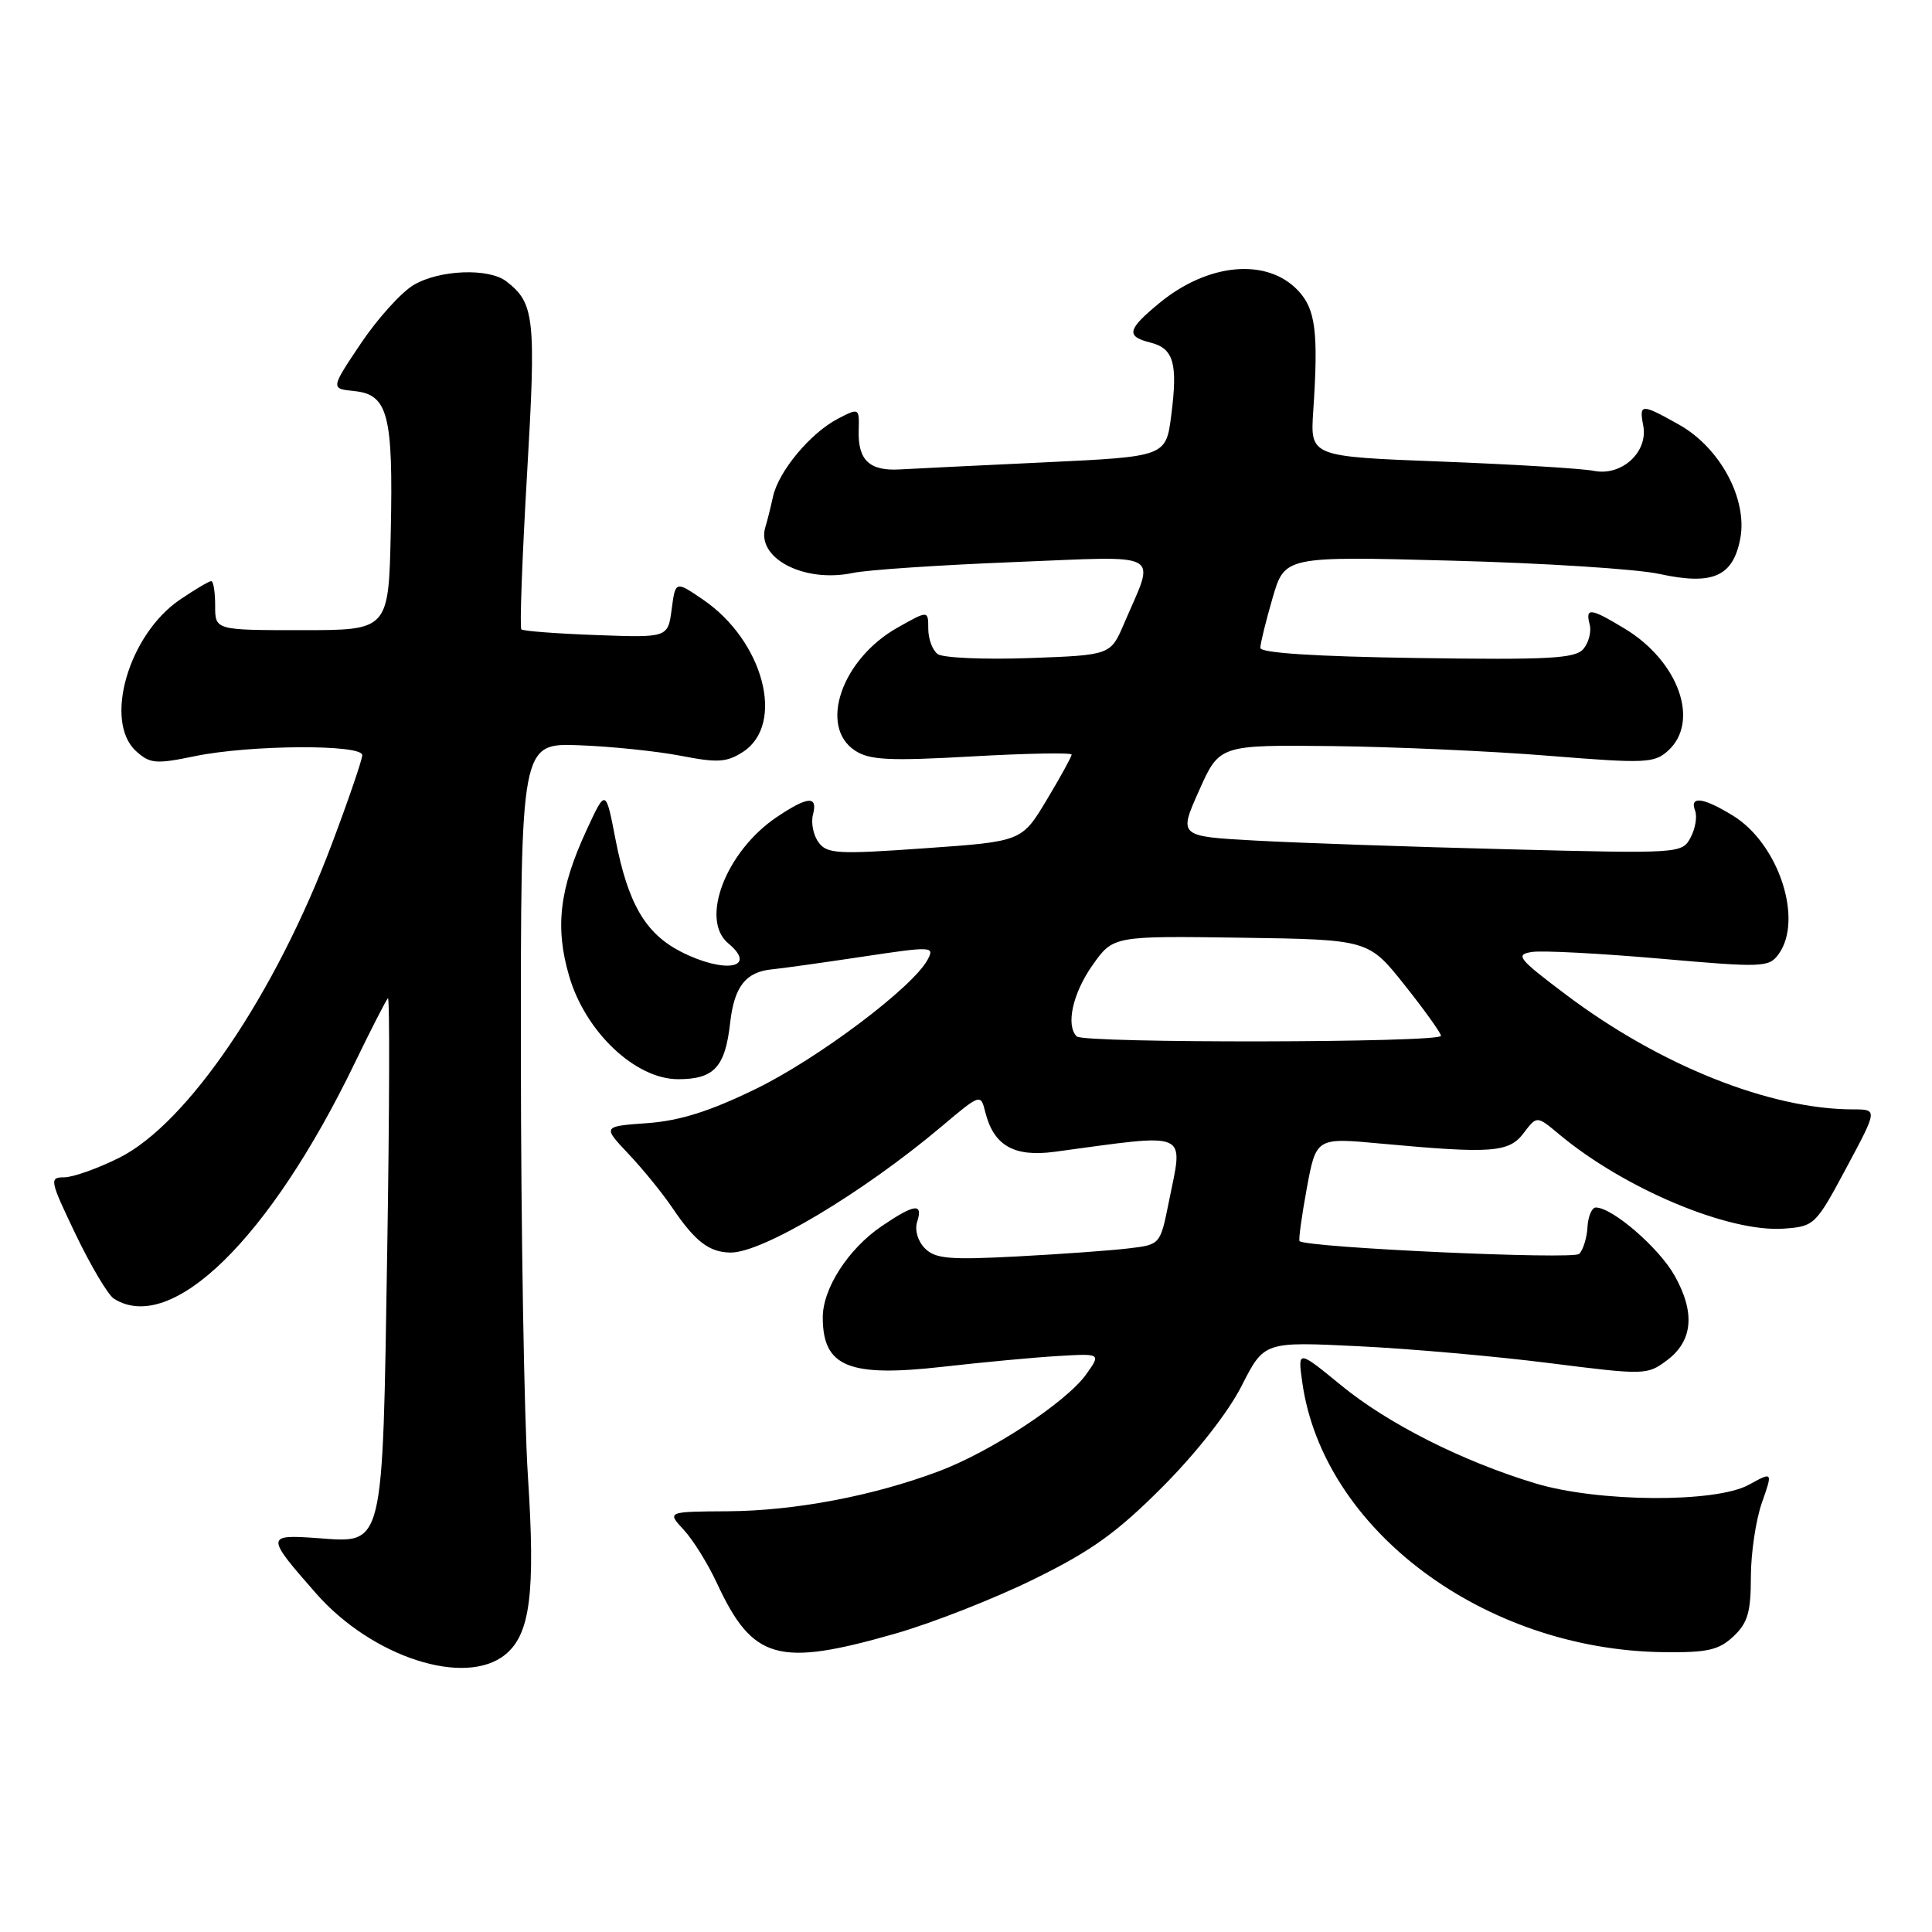 <?xml version="1.0" encoding="UTF-8" standalone="no"?>
<!DOCTYPE svg PUBLIC "-//W3C//DTD SVG 1.1//EN" "http://www.w3.org/Graphics/SVG/1.1/DTD/svg11.dtd" >
<svg xmlns="http://www.w3.org/2000/svg" xmlns:xlink="http://www.w3.org/1999/xlink" version="1.1" viewBox="0 0 256 256">
 <g >
 <path fill="currentColor"
d=" M 66.94 219.25 C 70.26 216.56 70.96 211.13 69.95 195.59 C 69.45 187.84 69.03 162.82 69.02 139.98 C 69.00 98.46 69.00 98.46 76.75 98.75 C 81.01 98.91 87.08 99.54 90.23 100.15 C 95.12 101.10 96.31 101.02 98.48 99.61 C 104.08 95.93 101.17 84.92 93.15 79.45 C 89.50 76.96 89.50 76.96 89.00 80.73 C 88.50 84.50 88.50 84.50 79.00 84.15 C 73.78 83.96 69.31 83.62 69.08 83.39 C 68.85 83.17 69.19 73.97 69.83 62.93 C 71.05 42.09 70.84 40.17 67.09 37.28 C 64.76 35.49 58.25 35.74 54.83 37.75 C 53.19 38.71 50.04 42.20 47.82 45.50 C 43.80 51.50 43.80 51.50 46.95 51.82 C 51.41 52.27 52.11 54.96 51.78 70.39 C 51.50 83.50 51.50 83.50 40.00 83.50 C 28.50 83.50 28.50 83.50 28.51 80.25 C 28.51 78.46 28.28 77.00 27.99 77.00 C 27.70 77.00 25.83 78.11 23.84 79.46 C 17.02 84.10 13.70 95.61 18.04 99.54 C 19.88 101.20 20.65 101.27 25.85 100.19 C 33.14 98.69 48.00 98.60 48.00 100.06 C 48.00 100.65 46.19 105.94 43.98 111.81 C 36.49 131.73 24.85 148.90 15.78 153.42 C 12.93 154.84 9.66 156.00 8.51 156.00 C 6.51 156.00 6.58 156.37 10.04 163.59 C 12.05 167.77 14.32 171.59 15.09 172.08 C 22.72 176.91 35.74 164.17 47.02 140.83 C 49.18 136.37 51.15 132.52 51.40 132.27 C 51.65 132.01 51.61 147.04 51.31 165.65 C 50.67 205.67 50.97 204.46 41.97 203.80 C 35.21 203.32 35.21 203.55 41.91 211.17 C 49.33 219.59 61.62 223.56 66.94 219.25 Z  M 118.64 216.46 C 123.51 215.07 131.78 211.82 137.00 209.25 C 144.60 205.52 148.00 203.08 154.02 197.04 C 158.51 192.54 162.74 187.14 164.52 183.64 C 167.50 177.77 167.50 177.77 179.97 178.38 C 186.83 178.71 198.24 179.72 205.32 180.62 C 217.90 182.21 218.25 182.21 220.84 180.28 C 224.32 177.70 224.66 173.95 221.89 169.02 C 219.81 165.33 213.65 160.00 211.45 160.00 C 210.93 160.00 210.43 161.17 210.35 162.60 C 210.27 164.03 209.77 165.63 209.25 166.15 C 208.47 166.93 173.35 165.33 172.20 164.46 C 172.04 164.34 172.47 161.20 173.15 157.49 C 174.40 150.73 174.40 150.73 182.95 151.53 C 197.67 152.89 199.94 152.73 201.90 150.13 C 203.64 147.83 203.64 147.83 206.57 150.28 C 215.20 157.50 229.08 163.33 236.37 162.80 C 240.41 162.51 240.59 162.34 244.65 154.75 C 248.80 147.00 248.80 147.00 245.58 147.00 C 234.54 147.00 219.96 141.18 207.50 131.80 C 201.15 127.02 200.73 126.49 203.00 126.14 C 204.38 125.93 211.98 126.33 219.91 127.02 C 233.55 128.22 234.39 128.19 235.66 126.45 C 238.99 121.90 235.70 111.83 229.66 108.10 C 225.71 105.66 223.84 105.41 224.61 107.42 C 224.91 108.20 224.64 109.81 224.01 110.98 C 222.88 113.10 222.64 113.12 199.68 112.53 C 186.93 112.21 171.93 111.69 166.34 111.38 C 156.17 110.82 156.17 110.82 158.88 104.76 C 161.58 98.70 161.58 98.70 176.54 98.86 C 184.77 98.96 197.70 99.53 205.27 100.15 C 218.02 101.18 219.19 101.13 221.02 99.48 C 225.28 95.63 222.45 87.64 215.30 83.31 C 210.73 80.55 210.05 80.46 210.64 82.75 C 210.89 83.71 210.51 85.17 209.80 86.00 C 208.71 87.26 205.22 87.45 187.75 87.19 C 174.26 86.99 167.00 86.52 167.00 85.85 C 167.00 85.28 167.73 82.31 168.62 79.25 C 170.23 73.70 170.23 73.70 192.37 74.29 C 204.54 74.61 216.91 75.40 219.87 76.05 C 226.96 77.59 229.64 76.41 230.60 71.34 C 231.57 66.12 227.92 59.33 222.50 56.28 C 217.47 53.46 217.17 53.46 217.74 56.40 C 218.41 59.90 214.88 63.13 211.20 62.39 C 209.64 62.08 200.54 61.53 190.99 61.16 C 173.61 60.50 173.61 60.50 174.01 54.50 C 174.71 44.03 174.33 40.98 172.02 38.52 C 167.90 34.13 160.09 34.83 153.62 40.16 C 149.36 43.67 149.16 44.57 152.43 45.39 C 155.52 46.17 156.08 48.13 155.20 55.00 C 154.50 60.50 154.50 60.50 138.50 61.26 C 129.70 61.67 121.04 62.10 119.25 62.20 C 115.22 62.44 113.67 60.98 113.78 57.06 C 113.87 54.04 113.84 54.03 111.05 55.47 C 107.39 57.37 103.15 62.45 102.42 65.83 C 102.10 67.30 101.65 69.10 101.42 69.82 C 100.14 73.93 106.50 77.28 113.00 75.92 C 114.92 75.51 124.53 74.87 134.35 74.48 C 154.53 73.68 153.11 72.89 148.93 82.66 C 147.15 86.81 147.15 86.81 136.33 87.20 C 130.37 87.41 124.94 87.17 124.25 86.67 C 123.56 86.17 123.00 84.66 123.00 83.31 C 123.00 80.87 123.00 80.87 118.95 83.15 C 111.53 87.32 108.43 96.27 113.30 99.46 C 115.22 100.72 117.82 100.85 128.80 100.23 C 136.06 99.82 142.00 99.71 142.00 99.99 C 141.99 100.27 140.51 102.97 138.69 106.00 C 135.39 111.50 135.39 111.50 122.54 112.40 C 110.97 113.22 109.58 113.14 108.46 111.61 C 107.77 110.67 107.44 109.03 107.72 107.95 C 108.39 105.40 107.06 105.49 102.92 108.27 C 96.18 112.82 92.71 121.86 96.50 125.00 C 100.47 128.30 96.01 129.07 90.21 126.10 C 85.51 123.68 83.21 119.73 81.56 111.23 C 80.26 104.50 80.26 104.50 77.72 110.00 C 74.13 117.76 73.52 122.85 75.41 129.32 C 77.56 136.73 84.19 143.00 89.86 143.00 C 94.62 143.00 96.09 141.41 96.75 135.52 C 97.29 130.72 98.82 128.77 102.32 128.44 C 103.52 128.33 108.86 127.58 114.20 126.78 C 123.57 125.37 123.86 125.39 122.91 127.17 C 120.95 130.83 108.34 140.31 100.10 144.31 C 94.02 147.27 90.06 148.51 85.77 148.82 C 79.84 149.25 79.84 149.25 83.26 152.88 C 85.15 154.87 87.75 158.07 89.06 160.00 C 92.10 164.50 93.95 165.93 96.79 165.97 C 100.98 166.03 114.29 158.08 124.72 149.30 C 129.94 144.90 129.94 144.90 130.56 147.38 C 131.67 151.80 134.37 153.34 139.73 152.62 C 157.91 150.17 156.80 149.68 154.87 159.29 C 153.74 164.91 153.73 164.92 149.62 165.41 C 147.35 165.69 140.71 166.17 134.85 166.48 C 125.82 166.96 123.94 166.80 122.56 165.42 C 121.61 164.46 121.18 163.01 121.53 161.89 C 122.34 159.37 121.19 159.51 116.83 162.47 C 112.39 165.49 108.99 170.76 109.02 174.62 C 109.05 181.11 112.46 182.51 124.87 181.11 C 130.17 180.51 137.06 179.86 140.20 179.68 C 145.89 179.34 145.89 179.34 143.93 182.10 C 141.29 185.80 131.28 192.38 124.32 194.98 C 115.61 198.24 105.31 200.19 96.44 200.25 C 88.37 200.30 88.37 200.30 90.60 202.71 C 91.83 204.03 93.81 207.22 95.01 209.81 C 99.74 219.97 103.09 220.92 118.64 216.46 Z  M 229.69 216.83 C 231.58 215.05 232.00 213.62 232.00 208.95 C 232.00 205.82 232.66 201.39 233.46 199.12 C 234.91 194.99 234.91 194.99 231.71 196.75 C 227.30 199.16 211.78 199.06 203.50 196.57 C 193.86 193.67 183.93 188.67 177.73 183.58 C 171.95 178.85 171.95 178.85 172.56 183.18 C 175.31 202.70 196.65 218.63 220.44 218.92 C 226.25 218.99 227.75 218.65 229.69 216.83 Z  M 142.67 137.33 C 141.20 135.87 142.14 131.61 144.75 127.91 C 147.50 124.01 147.50 124.01 164.42 124.25 C 181.33 124.50 181.33 124.50 186.10 130.50 C 188.73 133.80 190.90 136.84 190.94 137.25 C 191.01 138.18 143.59 138.26 142.67 137.33 Z "/>
</g>
</svg>
